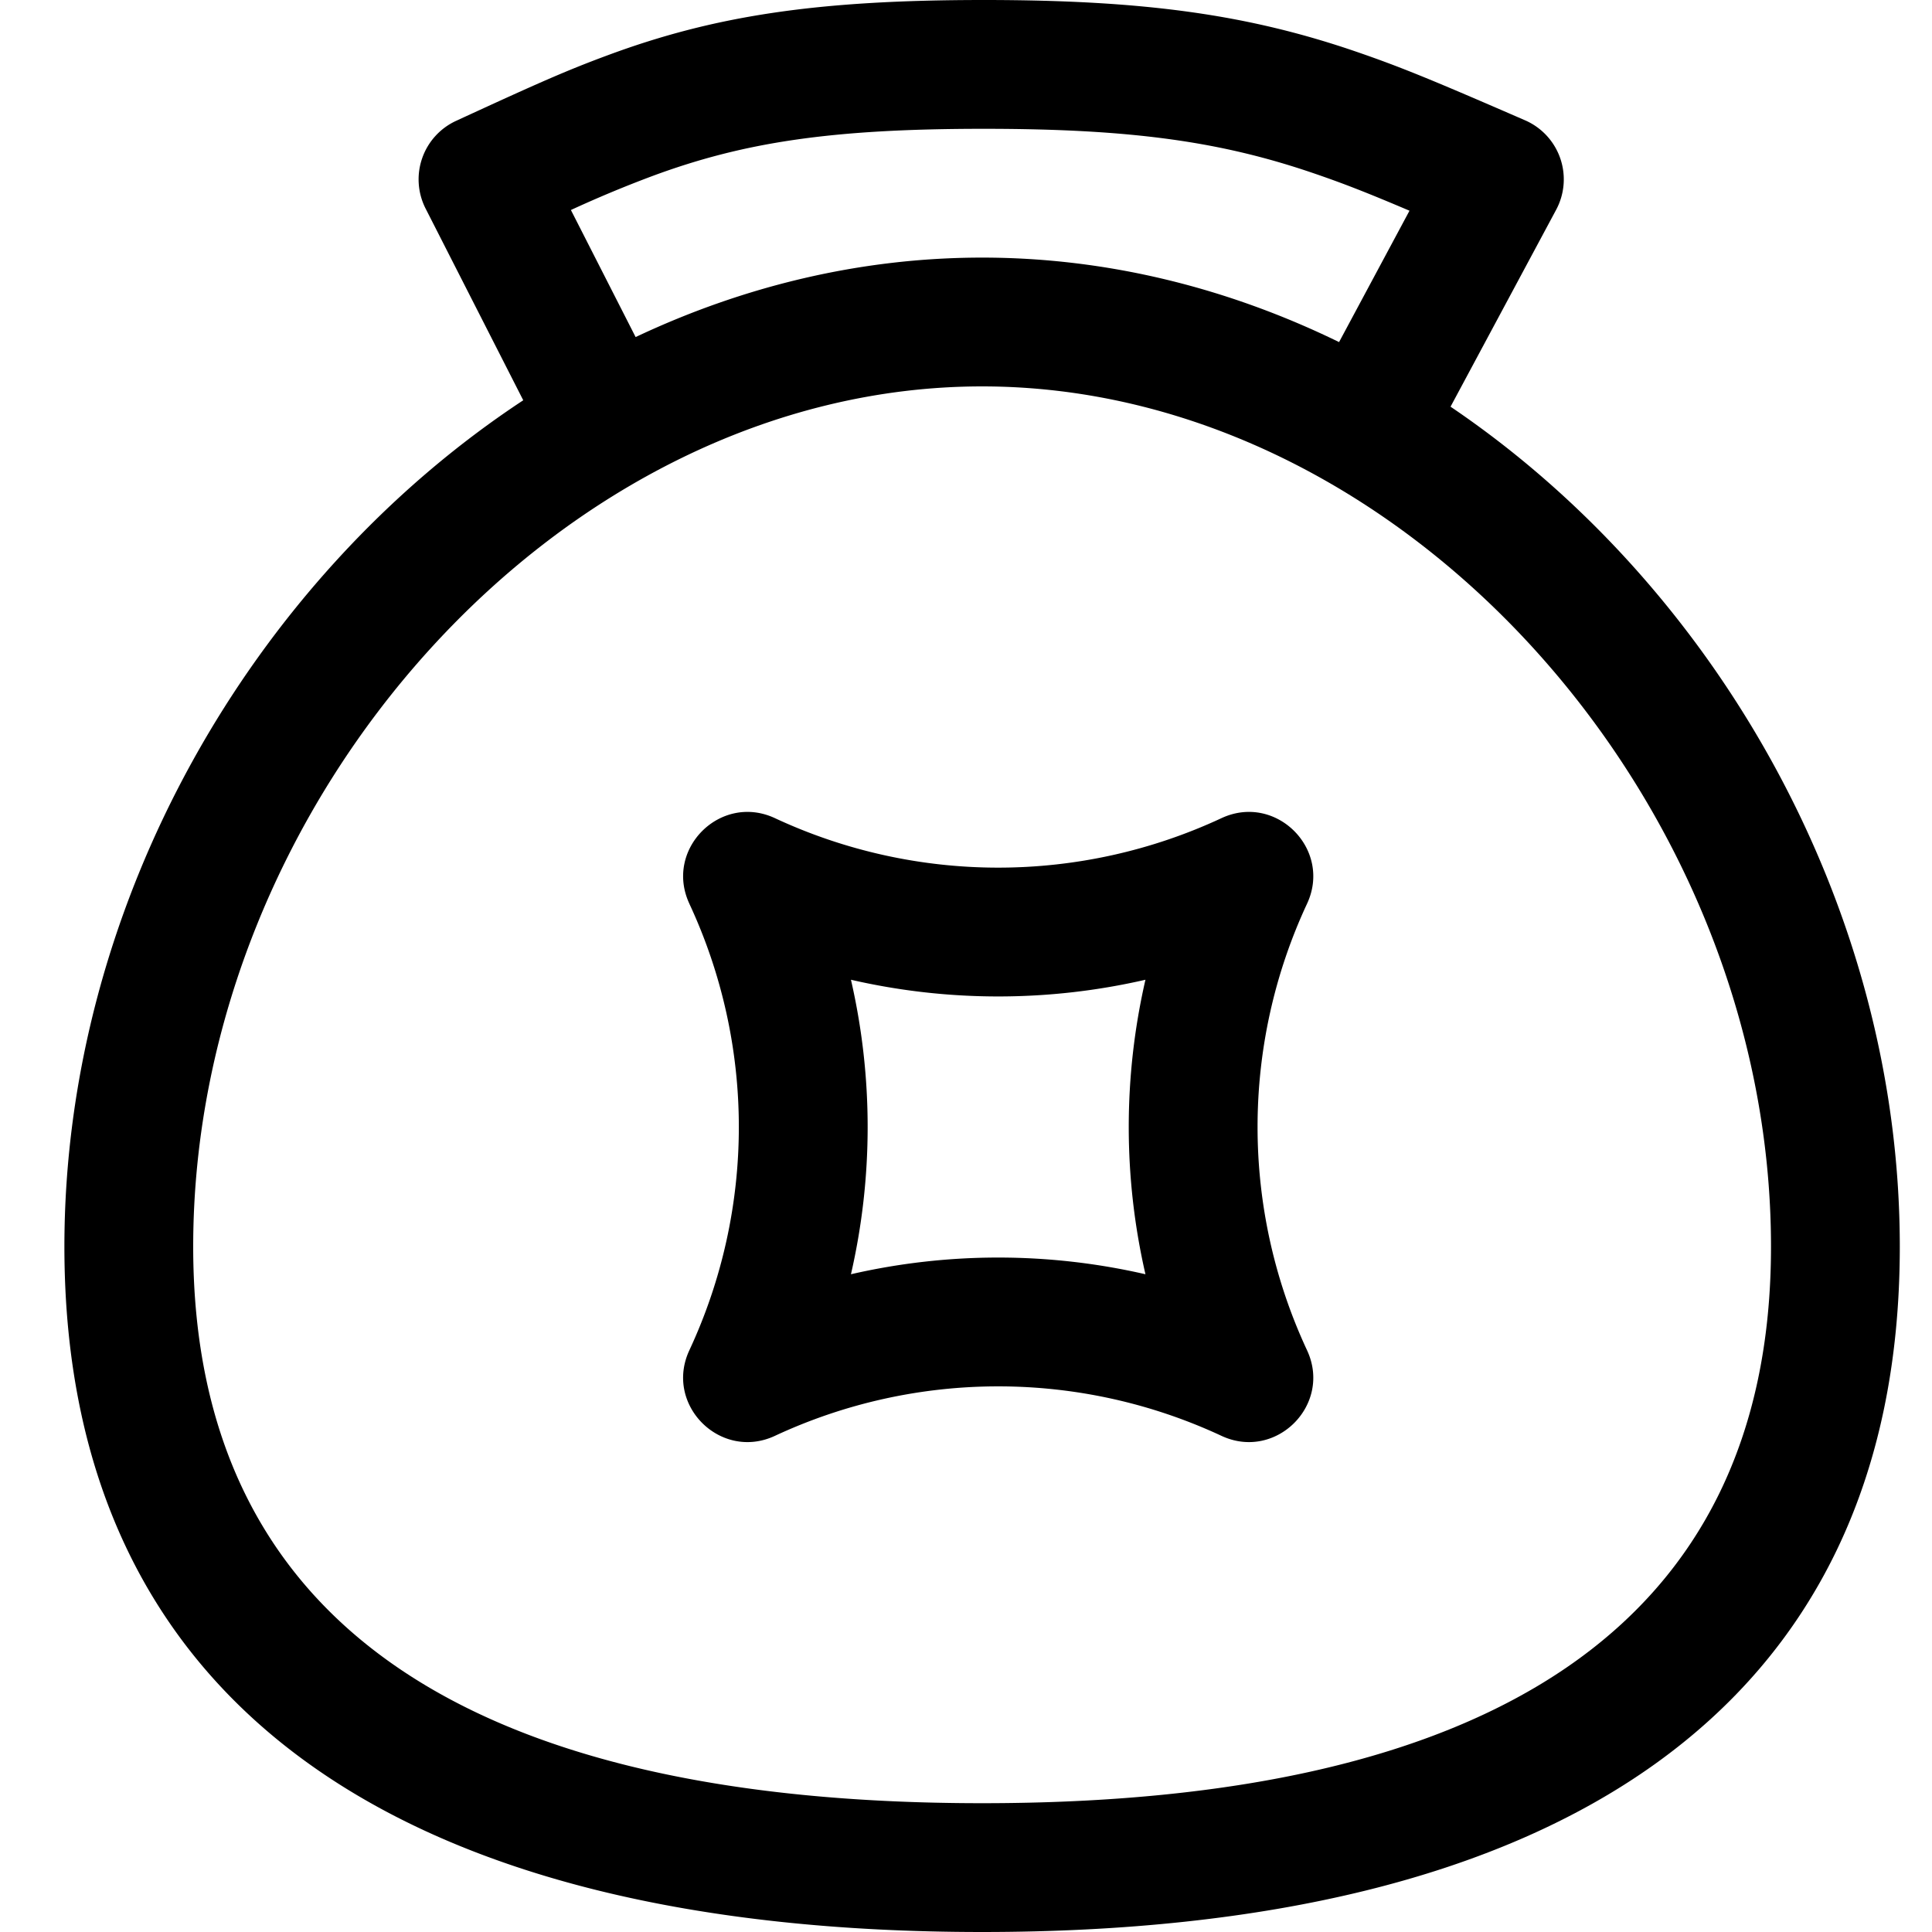 <?xml version="1.0" standalone="no"?><!DOCTYPE svg PUBLIC "-//W3C//DTD SVG 1.1//EN" "http://www.w3.org/Graphics/SVG/1.1/DTD/svg11.dtd"><svg t="1604925324217" class="icon" viewBox="0 0 1024 1024" version="1.1" xmlns="http://www.w3.org/2000/svg" p-id="8052" xmlns:xlink="http://www.w3.org/1999/xlink" width="200" height="200"><defs><style type="text/css"></style></defs><path d="M768.819 215.552C909.875 310.989 1006.933 481.161 1006.933 660.77 1006.933 908.066 822.46 1024 520.533 1024 218.607 1024 34.133 908.049 34.133 660.77c0-181.76 99.396-353.86 243.2-448.614l-51.746-101.598a34.133 34.133 0 0 1 16.128-46.49c43.486-20.053 58.59-26.709 80.009-34.645C378.402 8.363 432.811 0 521.37 0c86.101 0 140.902 7.936 197.956 27.563 23.706 8.158 40.499 15.121 88.986 36.198a34.133 34.133 0 0 1 16.469 47.445l-55.962 104.346z m-59.085-34.236l37.325-69.632c-22.477-9.557-34.833-14.37-49.954-19.558C647.731 75.127 600.337 68.267 521.387 68.267c-80.913 0-127.42 7.151-175.889 25.139a627.2 627.2 0 0 0-42.906 17.903l34.304 67.345C393.967 151.706 456.107 136.533 520.533 136.533c66.526 0 130.594 16.179 189.201 44.783zM520.533 955.733C789.504 955.733 938.667 861.986 938.667 660.77 938.667 423.851 743.151 204.8 520.533 204.8S102.4 423.851 102.4 660.77C102.4 861.986 251.563 955.733 520.533 955.733z" p-id="8053"></path><path d="M365.397 479.01c-13.483-28.877 16.469-58.829 45.346-45.363a280.098 280.098 0 0 0 236.646 0c28.877-13.466 58.829 16.486 45.363 45.363a280.098 280.098 0 0 0 0 236.646c13.466 28.877-16.486 58.829-45.363 45.363a280.098 280.098 0 0 0-236.646 0c-28.877 13.466-58.829-16.486-45.363-45.363a280.098 280.098 0 0 0 0-236.646z m85.623 196.369a348.467 348.467 0 0 1 156.092 0 348.467 348.467 0 0 1 0-156.092 348.467 348.467 0 0 1-156.092 0 348.467 348.467 0 0 1 0 156.092z" p-id="8054"></path></svg>